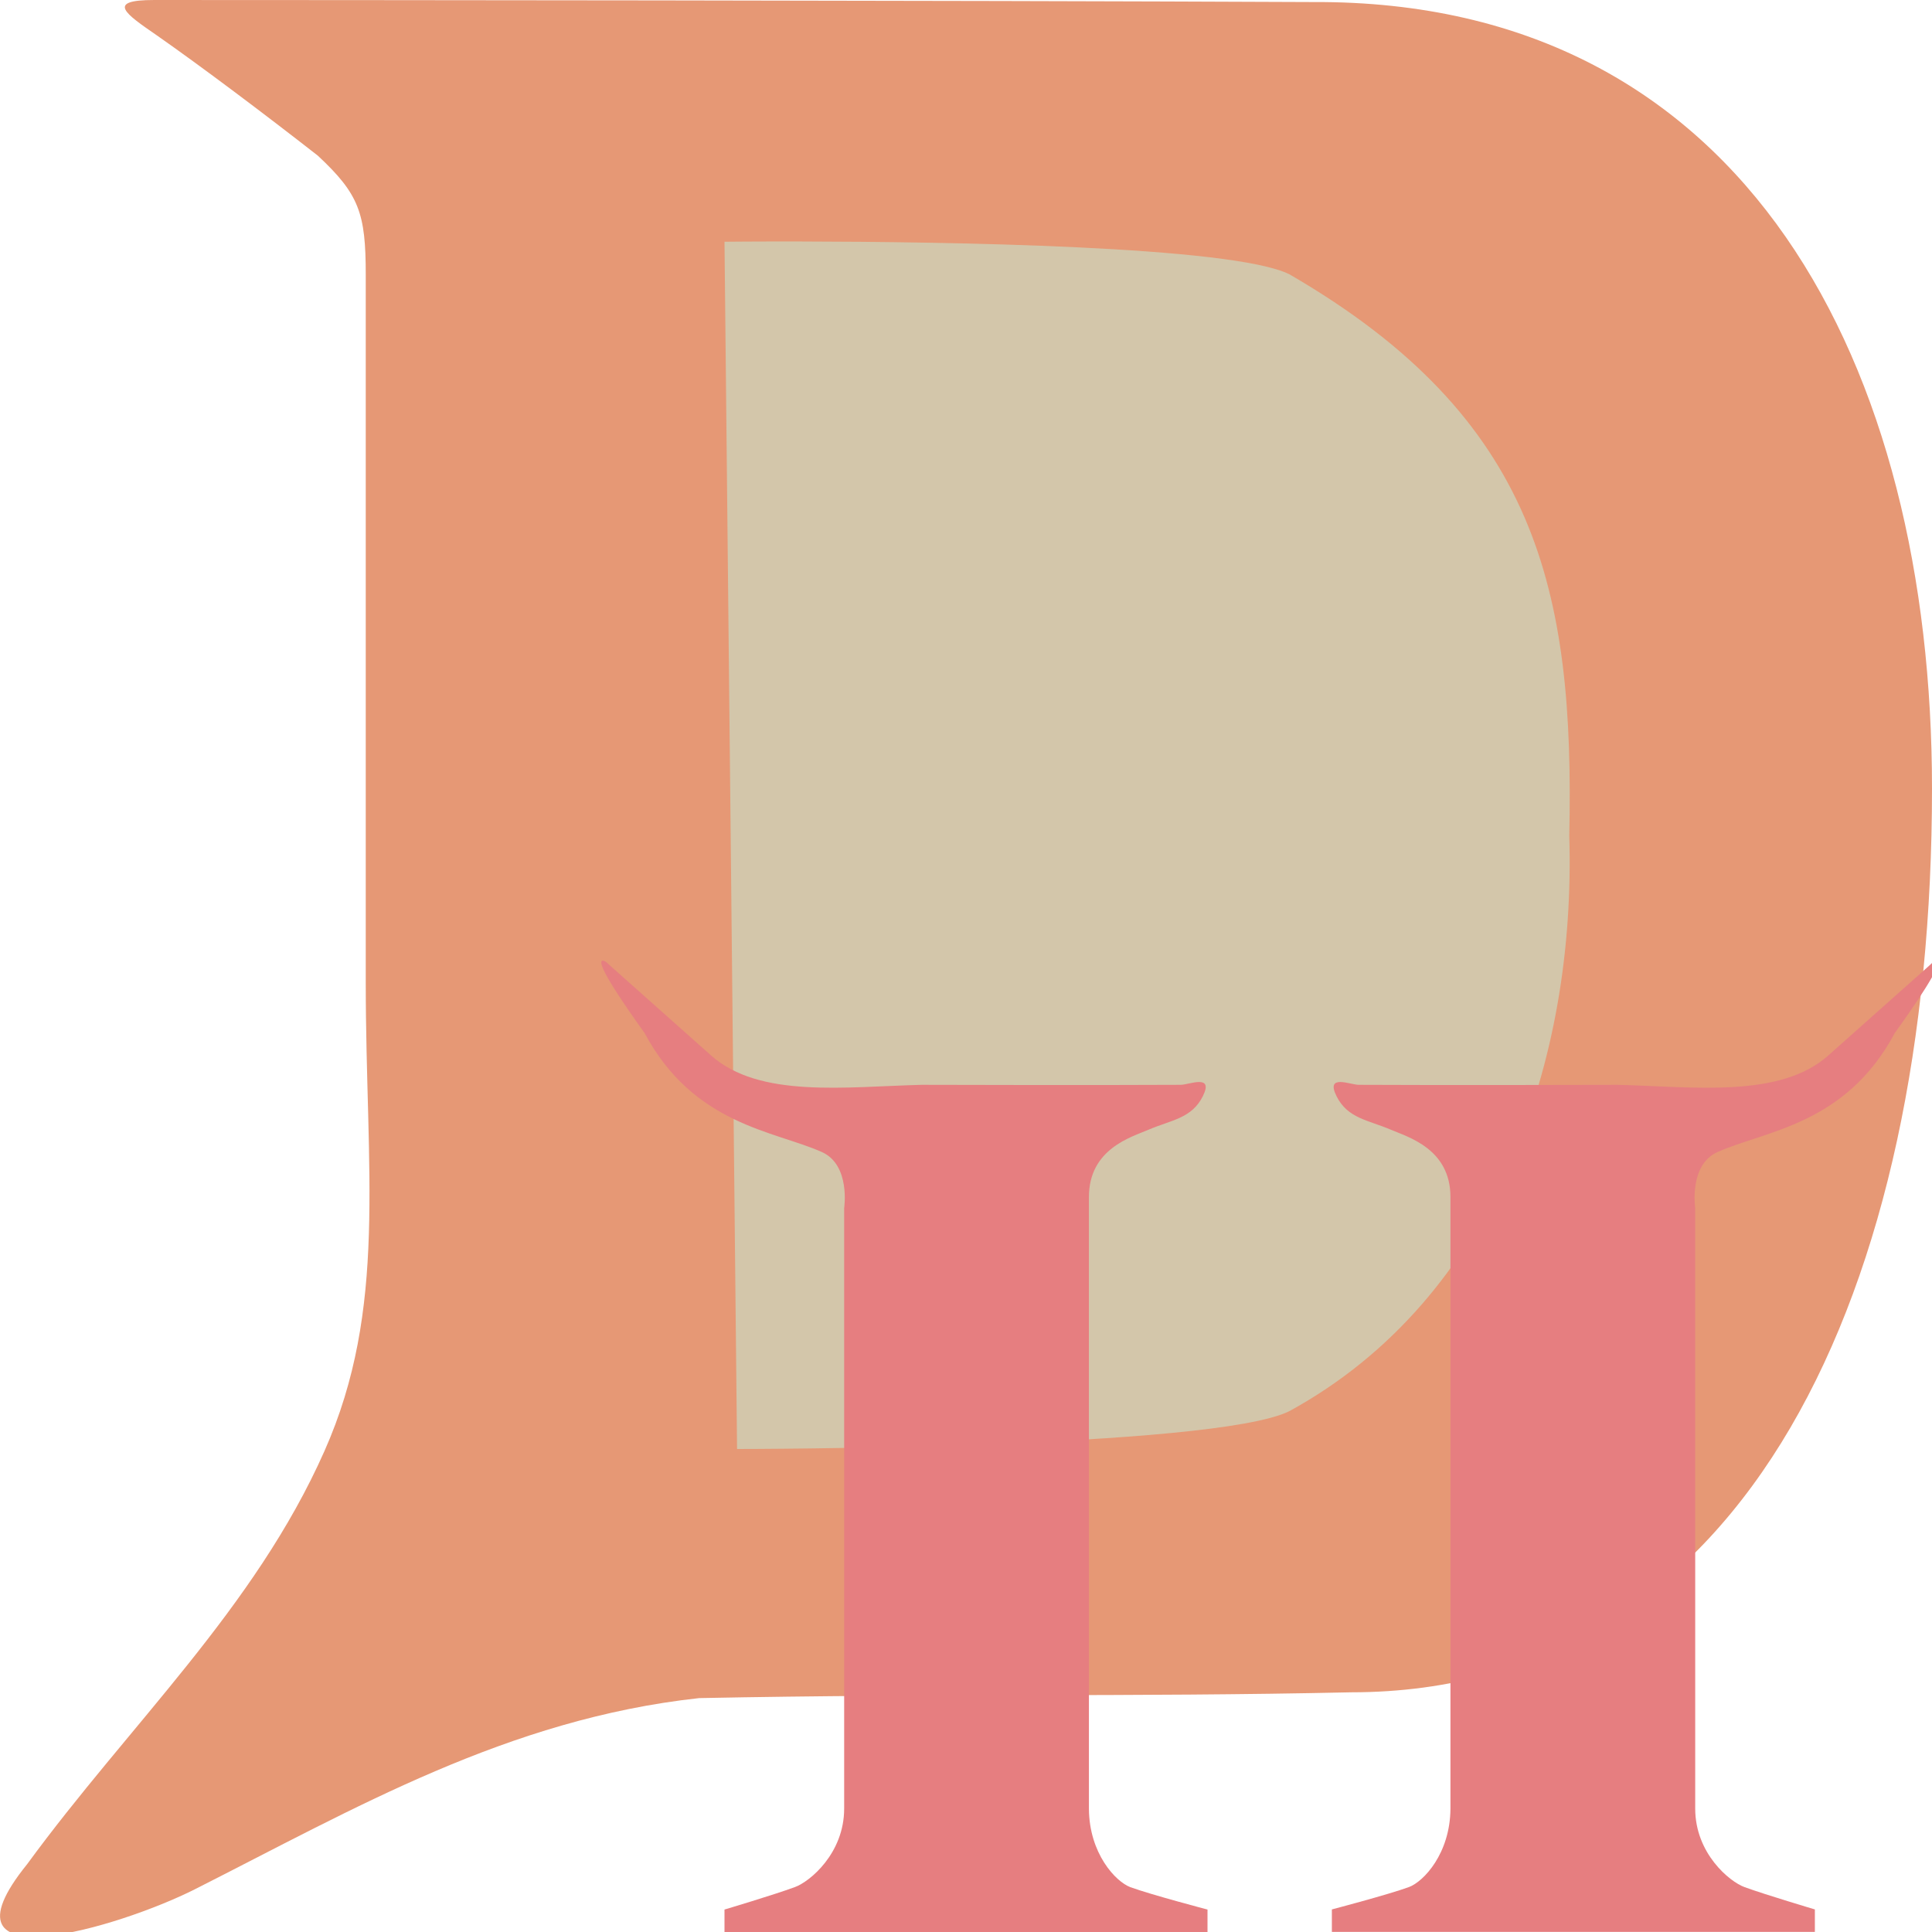 <svg xmlns="http://www.w3.org/2000/svg" width="16" height="16" version="1.1">
 <path style="fill:#e69875;fill-rule:evenodd" d="M 1.299,0.293 C 1.668,0.551 2.184,0.939 2.632,1.289 2.974,1.608 3.029,1.765 3.029,2.274 v 5.865 c 0,1.562 0.183,2.695 -0.342,3.878 -0.579,1.306 -1.616,2.264 -2.462,3.421 -0.806,0.996 0.769,0.521 1.387,0.209 1.324,-0.669 2.592,-1.411 4.178,-1.584 2,-0.04 3.58,-0.008 5.398,-0.048 C 14.476,14.014 16,10.667 16,6.531 16,3.048 14.476,-3.116e-5 10.878,0.017 7.801,0.003 2.699,3.7234476e-4 1.277,3.1278095e-5 0.871,-3.116e-5 1.041,0.115 1.299,0.293 Z"/>
 <path style="fill:#d3c6aa;fill-rule:evenodd" d="m 6.643,2 c 1.169,0.002 3.566,0.036 4.036,0.272 2.053,1.19 2.361,2.617 2.317,4.65 0.057,1.84 -0.6,3.824 -2.317,4.764 C 10.052,12 6.104,12 6.104,12 L 6,2.002 c 0,0 0.253,-0.003 0.643,-0.002 z"/>
 <path style="fill:#e67e80;fill-rule:evenodd" d="m 4.986,7.957 c -0.05,0.025 0.194,0.378 0.352,0.598 0.408,0.763 1.074,0.809 1.469,0.986 0.238,0.107 0.184,0.464 0.184,0.464 v 4.973 c 0,0.372 -0.286,0.606 -0.408,0.65 C 6.41,15.692 6,15.814 6,15.814 v 0.186 H 8.259 10 v -0.186 c 0,0 -0.465,-0.122 -0.638,-0.185 -0.122,-0.045 -0.342,-0.279 -0.344,-0.65 V 10.841 10.005 9.913 c 0,-0.4 0.354,-0.497 0.493,-0.557 0.189,-0.081 0.359,-0.093 0.451,-0.279 0.092,-0.186 -0.115,-0.093 -0.184,-0.093 -0.66,0.004 -2.145,0 -2.145,0 C 7,9 6.289,9.097 5.889,8.741 L 5.054,7.998 c -0.034,-0.035 -0.056,-0.047 -0.068,-0.041 z"/>
 <path style="fill:#e67e80;fill-rule:evenodd" d="m 16.044,7.957 c 0.05,0.025 -0.194,0.378 -0.352,0.598 -0.408,0.763 -1.074,0.809 -1.469,0.986 -0.238,0.107 -0.184,0.464 -0.184,0.464 v 4.973 c 0,0.372 0.286,0.606 0.408,0.65 0.172,0.063 0.583,0.185 0.583,0.185 v 0.186 H 12.771 11.03 v -0.186 c 0,0 0.465,-0.122 0.638,-0.185 0.122,-0.045 0.342,-0.279 0.344,-0.65 V 10.841 10.005 9.913 c 0,-0.4 -0.354,-0.497 -0.493,-0.557 -0.189,-0.081 -0.359,-0.093 -0.451,-0.279 -0.092,-0.186 0.115,-0.093 0.184,-0.093 0.66,0.004 2.145,0 2.145,0 C 14.03,9 14.741,9.097 15.141,8.741 l 0.835,-0.743 c 0.034,-0.035 0.056,-0.047 0.068,-0.041 z"/>
</svg>
